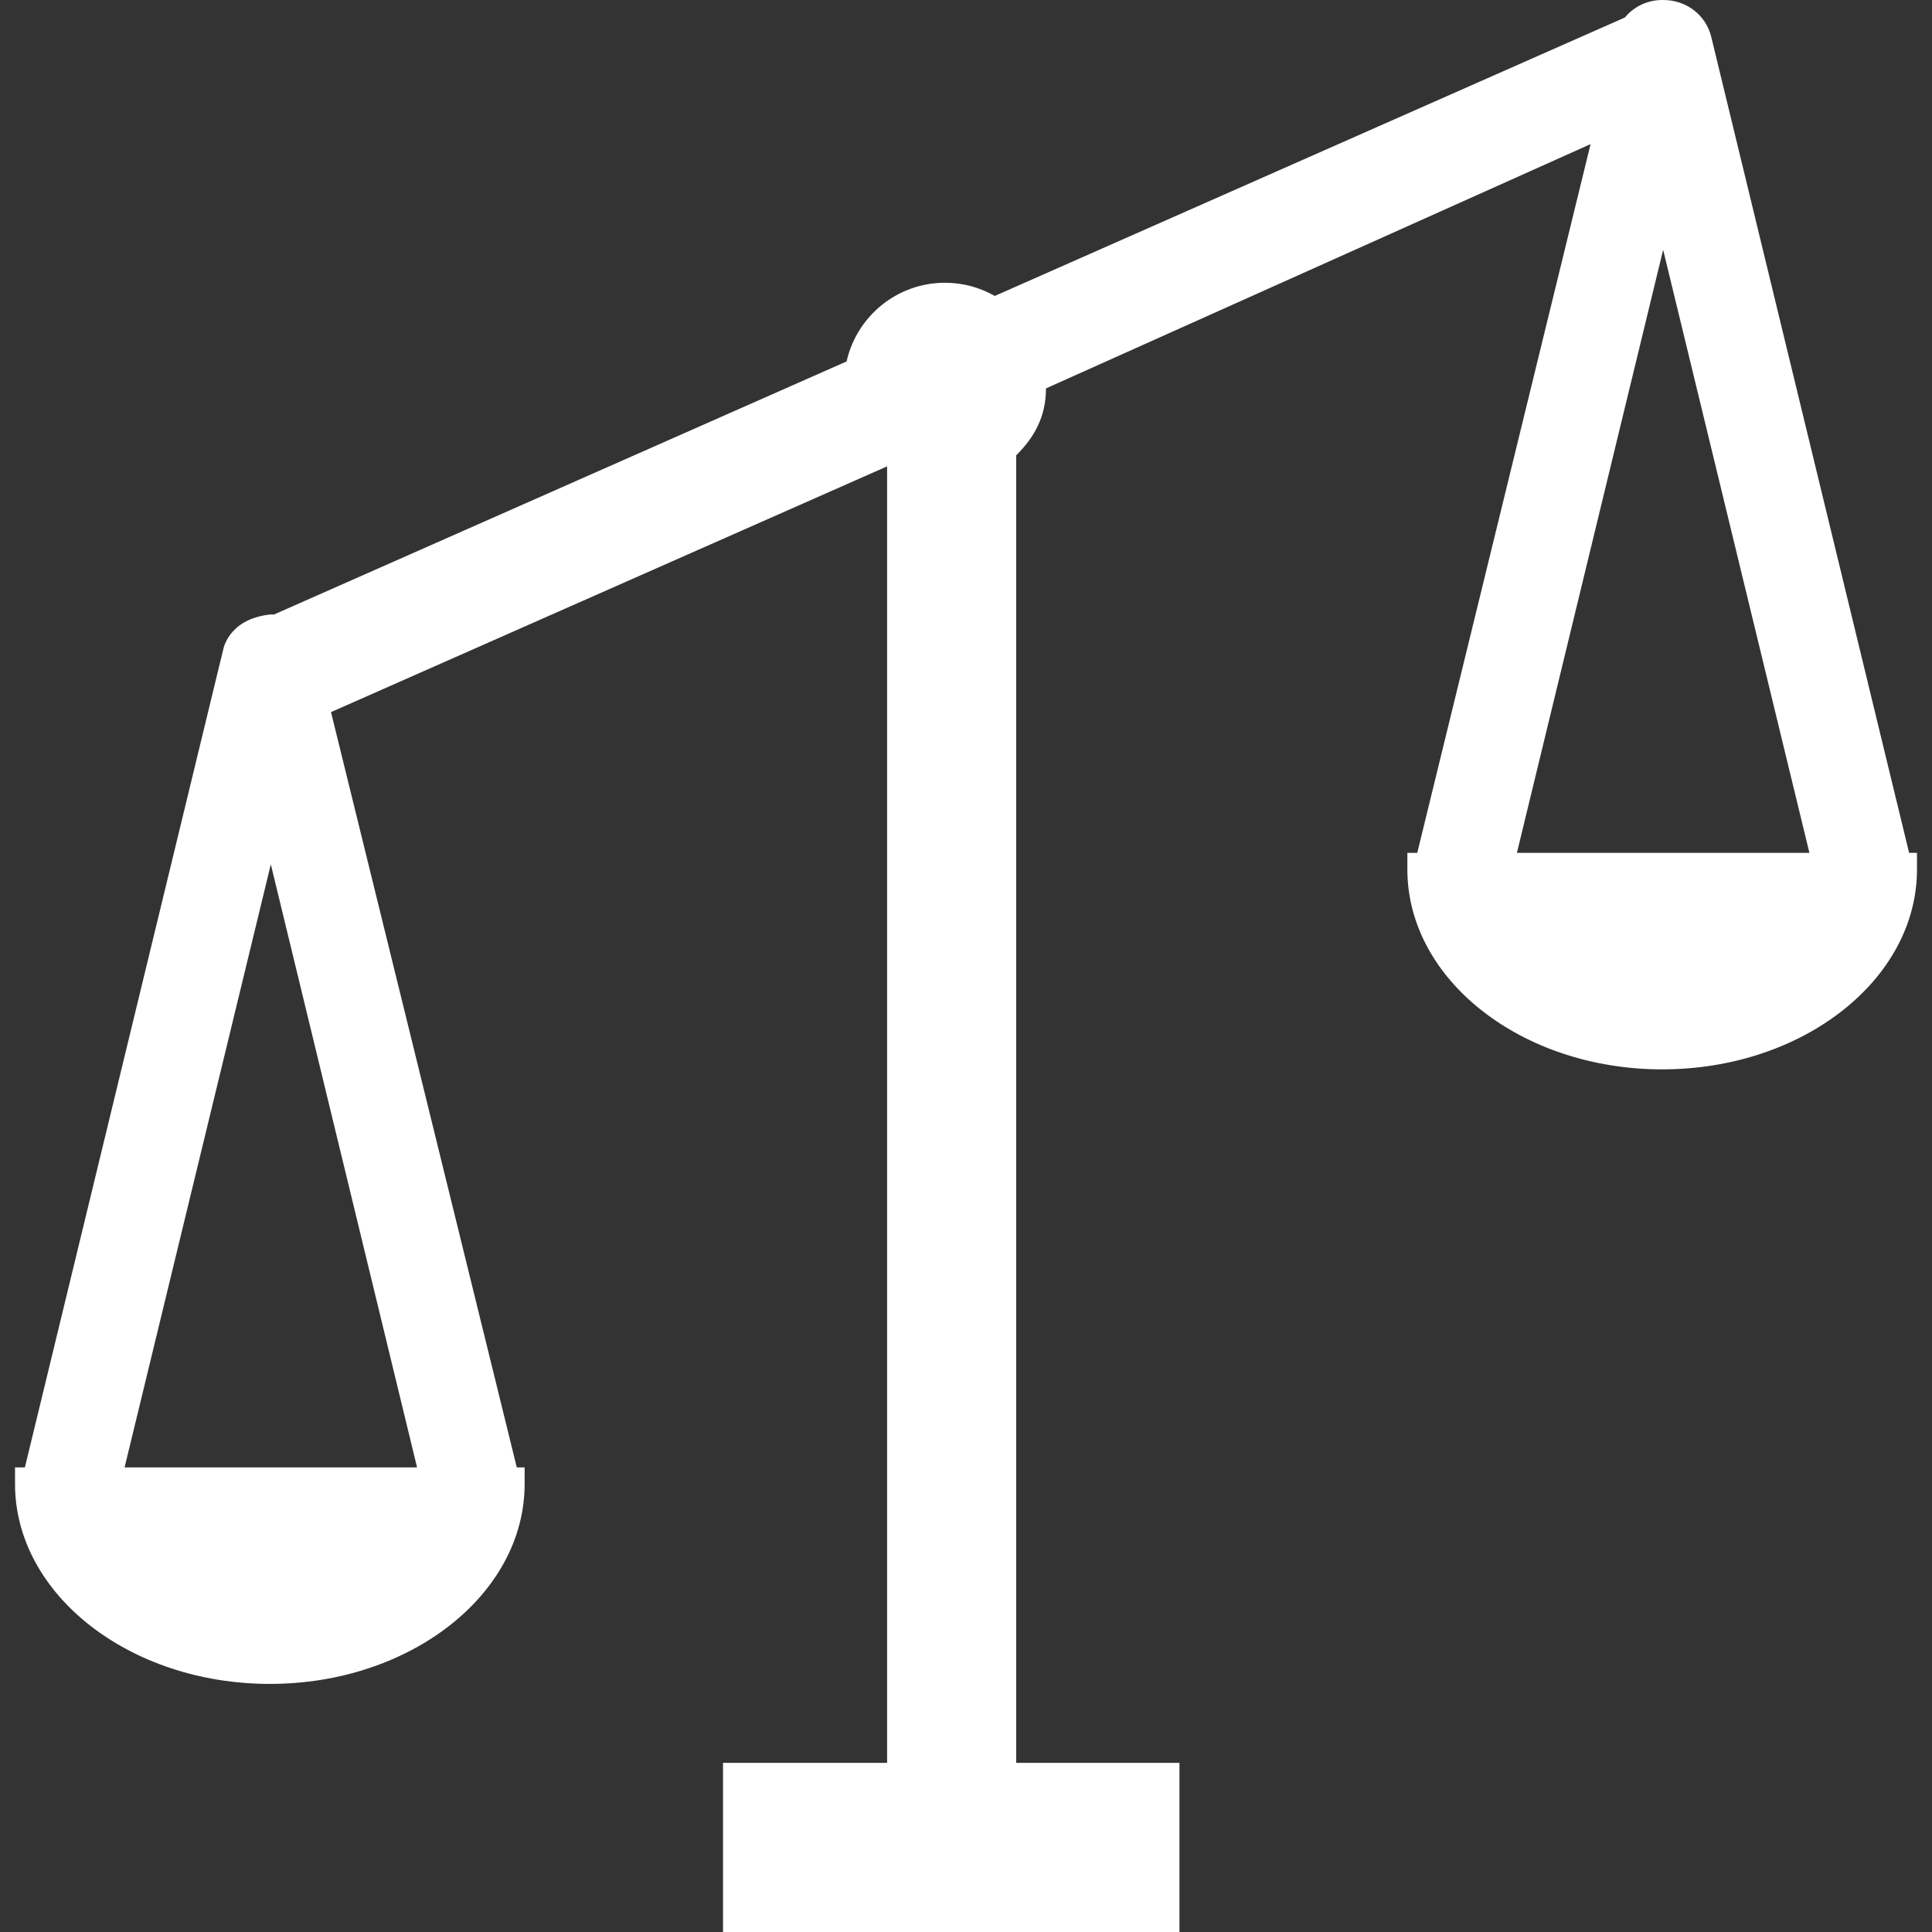 <?xml version="1.0" encoding="iso-8859-1"?>
<!-- Generator: Adobe Illustrator 16.0.0, SVG Export Plug-In . SVG Version: 6.00 Build 0)  -->
<!DOCTYPE svg PUBLIC "-//W3C//DTD SVG 1.1//EN" "http://www.w3.org/Graphics/SVG/1.1/DTD/svg11.dtd">
<svg xmlns="http://www.w3.org/2000/svg" xmlns:xlink="http://www.w3.org/1999/xlink" version="1.1" id="Capa_1" x="0px" y="0px" width="512px" height="512px" viewBox="0 0 124.585 124.585" style="enable-background:new 0 0 124.585 124.585;" xml:space="preserve">
<rect x="0" y="0" width="124.585" height="124.585" fill="#333333" stroke="none"/>
<g>
	<path d="M123.109,54.997L110.352,2.385C110.009,0.981,108.764,0,107.25,0l-0.07,0.001c-0.938,0.001-1.812,0.417-2.402,1.128   L64.148,19.084c-0.946-0.539-2.042-0.851-3.209-0.851c-3.102,0-5.692,2.17-6.347,5.074L17.656,39.632   c-0.057-0.003-0.103-0.027-0.19-0.004l-0.068,0.001c-2.721,0.307-3.011,2.295-3.011,2.295c-0.008,0.029-0.017,0.059-0.024,0.089   L1.605,94.626H0.969v1.067c0,7.109,7.371,12.894,16.431,12.894s16.431-5.782,16.431-12.894v-1.067h-0.506L21.345,45.92   l35.859-15.846v83.603h-10.58v10.908h29.433v-10.908H65.529V29.363c1.188-1.18,1.921-2.512,1.921-4.317l35.118-15.752   L91.391,54.997h-0.637v1.068c0,7.109,7.371,12.893,16.432,12.893c9.06,0,16.431-5.784,16.431-12.893v-1.068H123.109z    M26.895,94.626H8.034l9.43-38.889L26.895,94.626z M97.818,54.997l9.43-38.888l9.432,38.888H97.818z" fill="#FFFFFF"/>
</g>
<g>
</g>
<g>
</g>
<g>
</g>
<g>
</g>
<g>
</g>
<g>
</g>
<g>
</g>
<g>
</g>
<g>
</g>
<g>
</g>
<g>
</g>
<g>
</g>
<g>
</g>
<g>
</g>
<g>
</g>
</svg>

